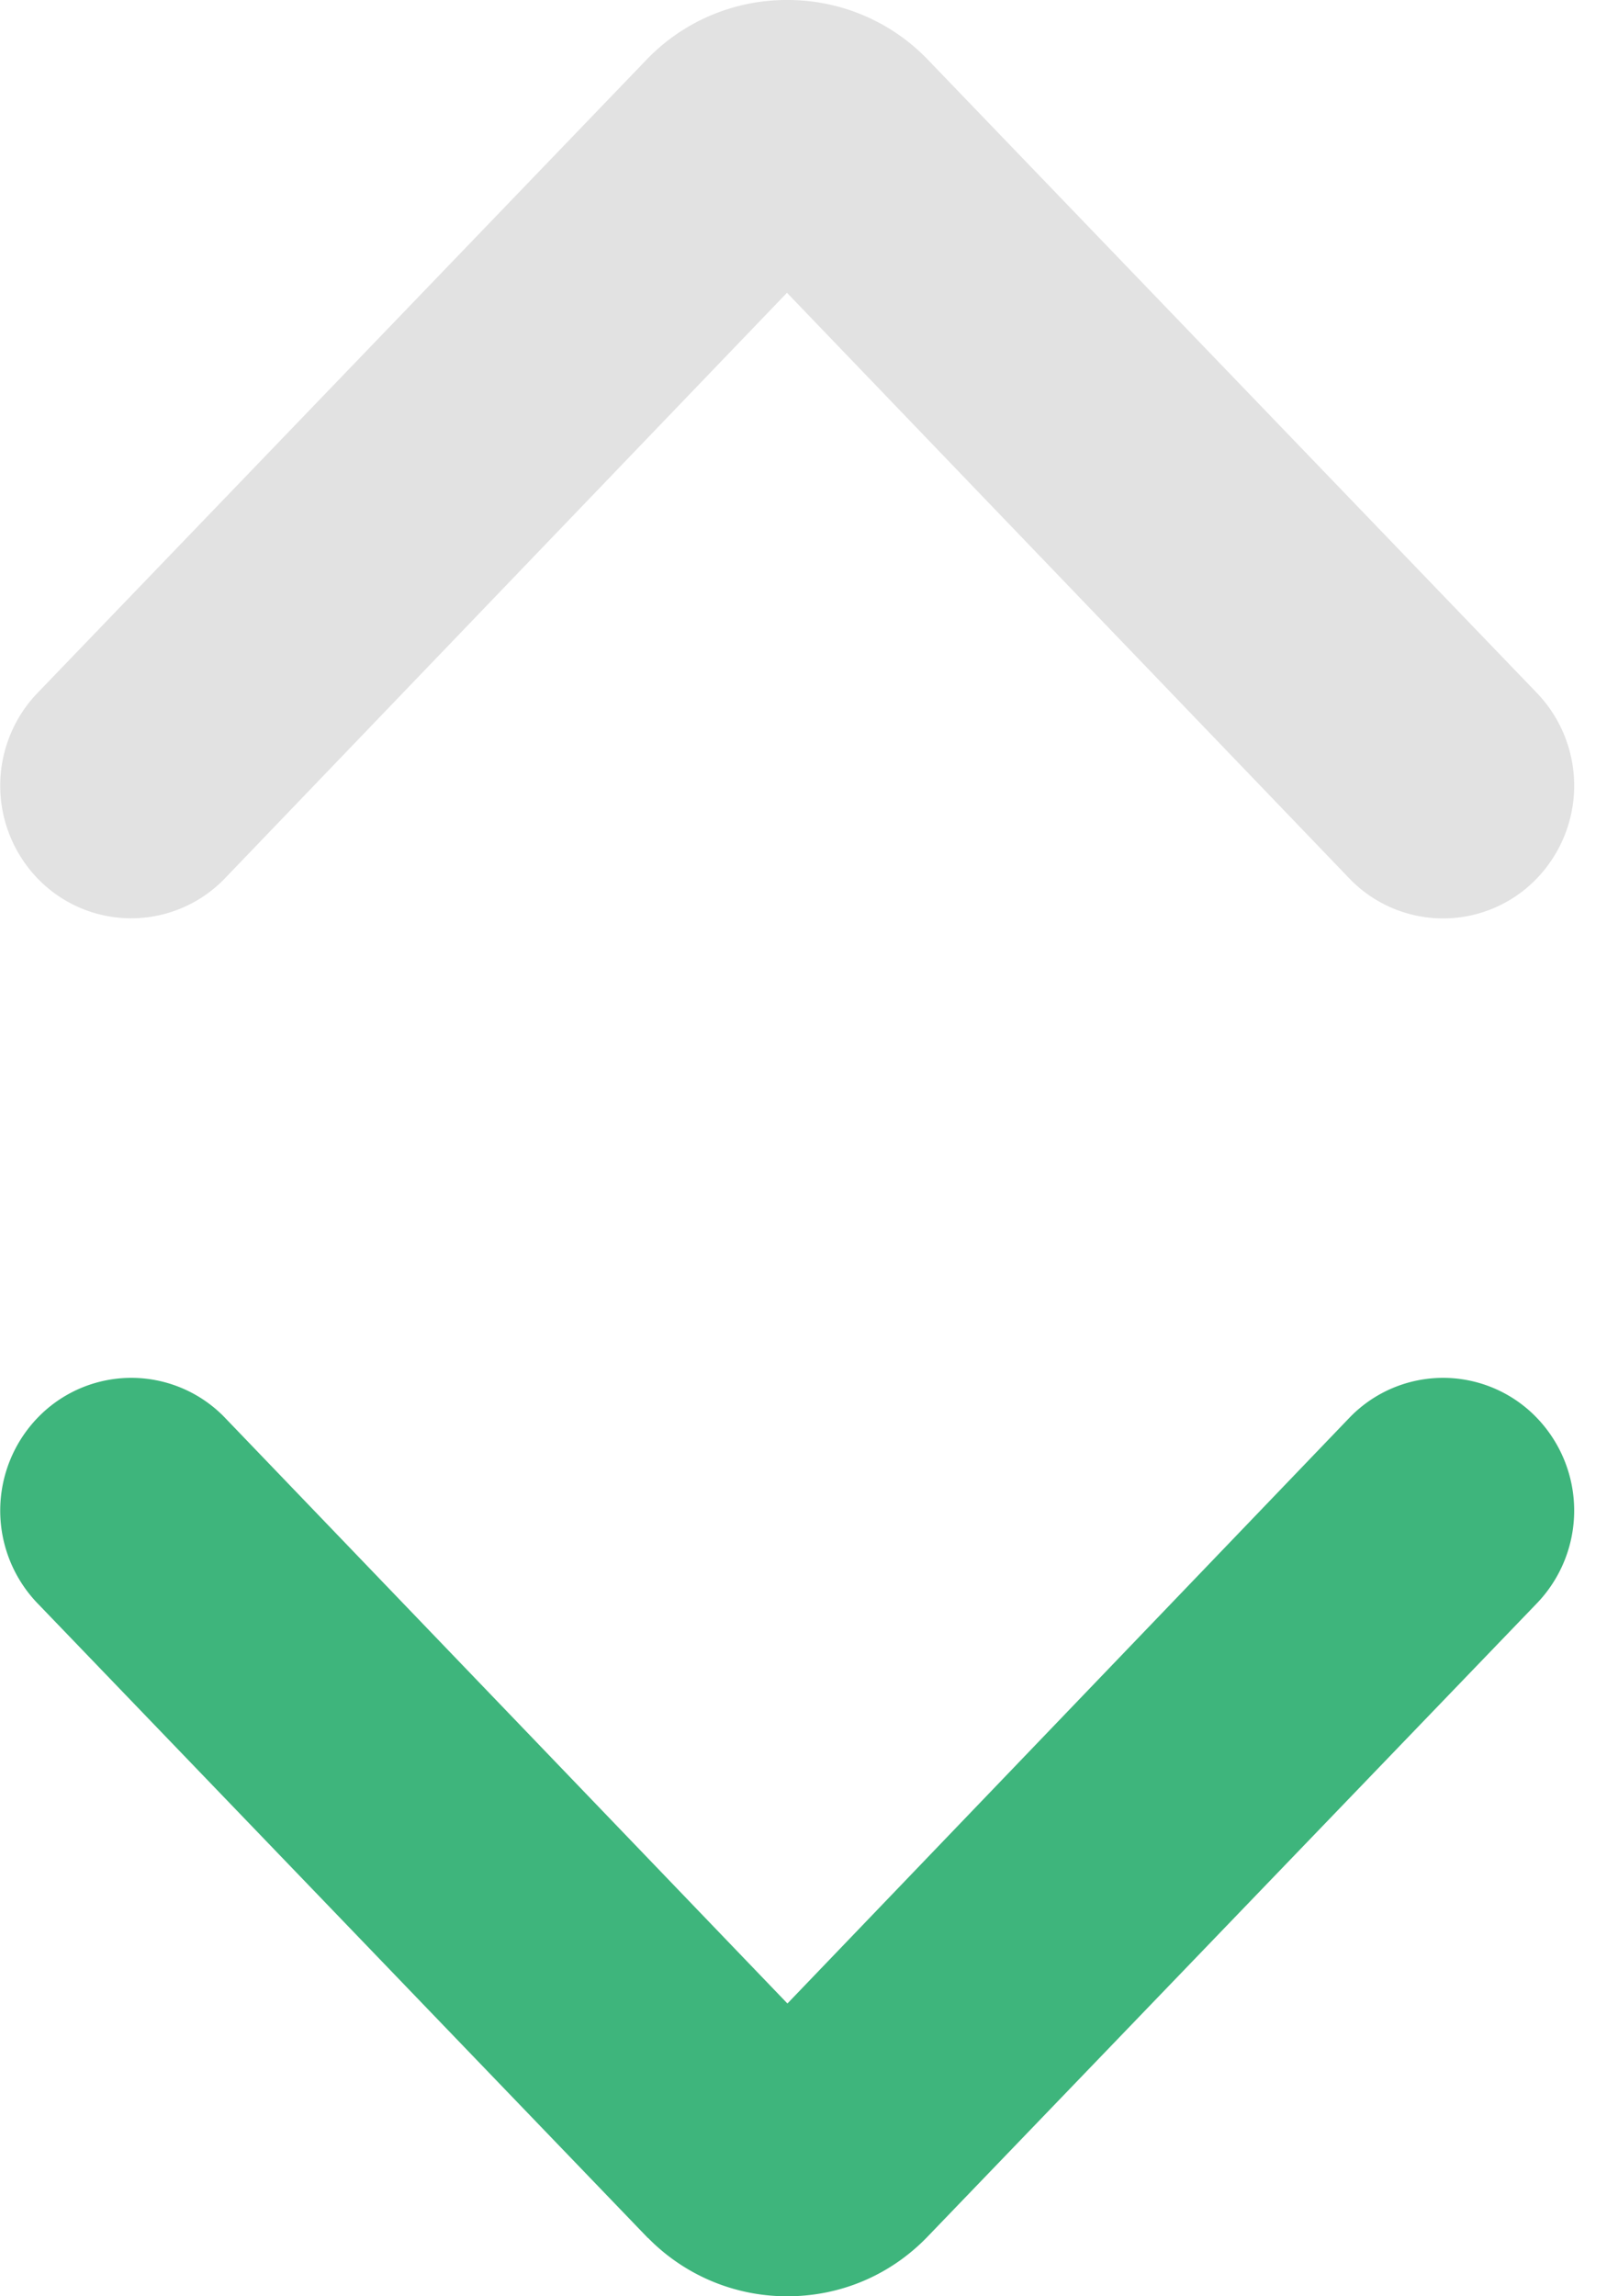 <svg width="7" height="10" fill="none" xmlns="http://www.w3.org/2000/svg"><path fill-rule="evenodd" clip-rule="evenodd" d="M2.823 9.746A.846.846 0 003.43 10c.229 0 .444-.09.605-.254L6.69 6.987a.583.583 0 000-.817.566.566 0 00-.808 0L3.43 8.725.976 6.17a.566.566 0 00-.808 0 .583.583 0 000 .817l2.655 2.76z" fill="#3EB57C"/><path fill-rule="evenodd" clip-rule="evenodd" d="M4.035.253A.846.846 0 003.428 0a.845.845 0 00-.605.253L.168 3.013a.583.583 0 000 .817.566.566 0 00.807 0l2.453-2.555L5.882 3.83a.566.566 0 00.808 0 .583.583 0 000-.817L4.035.253z" fill="#E2E2E2"/></svg>